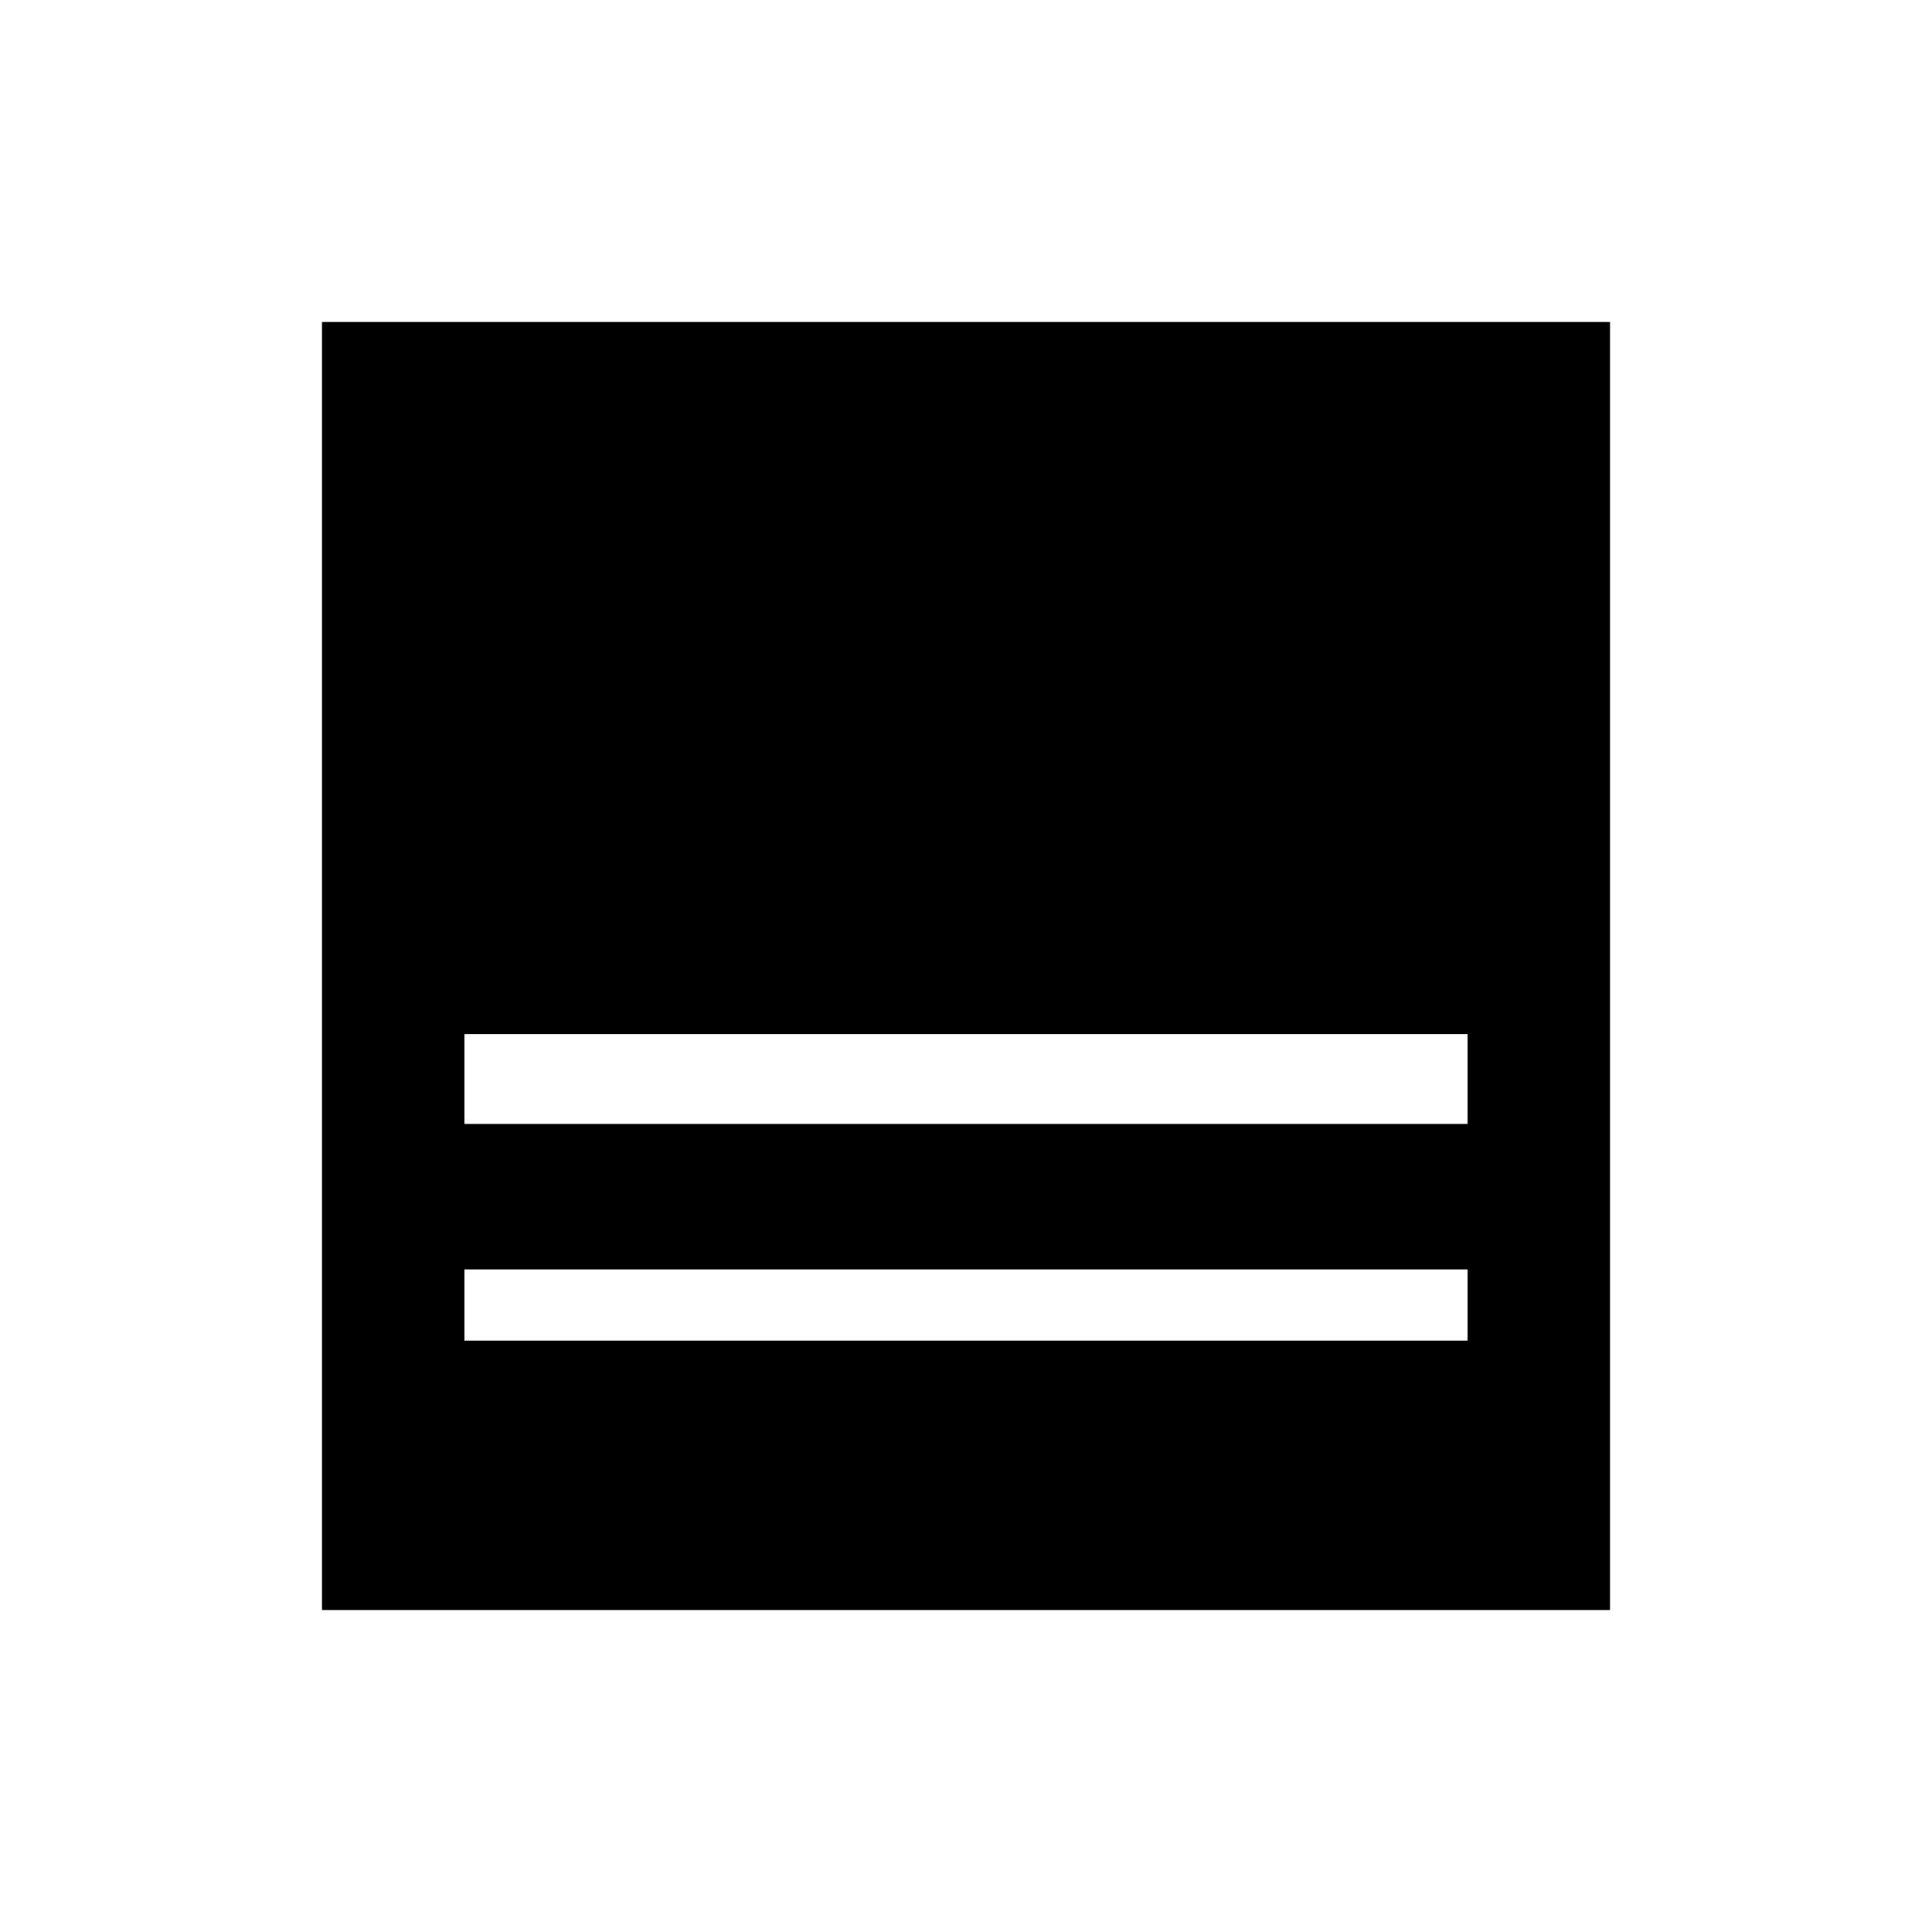 <svg xmlns="http://www.w3.org/2000/svg" height="24" viewBox="0 -960 960 960" width="24"><path d="M160-160v-640h640v640H160Zm70.77-241.54h498.46v-44.61H230.77v44.61Zm0 107.69h498.46v-35.38H230.77v35.38Z"/></svg>